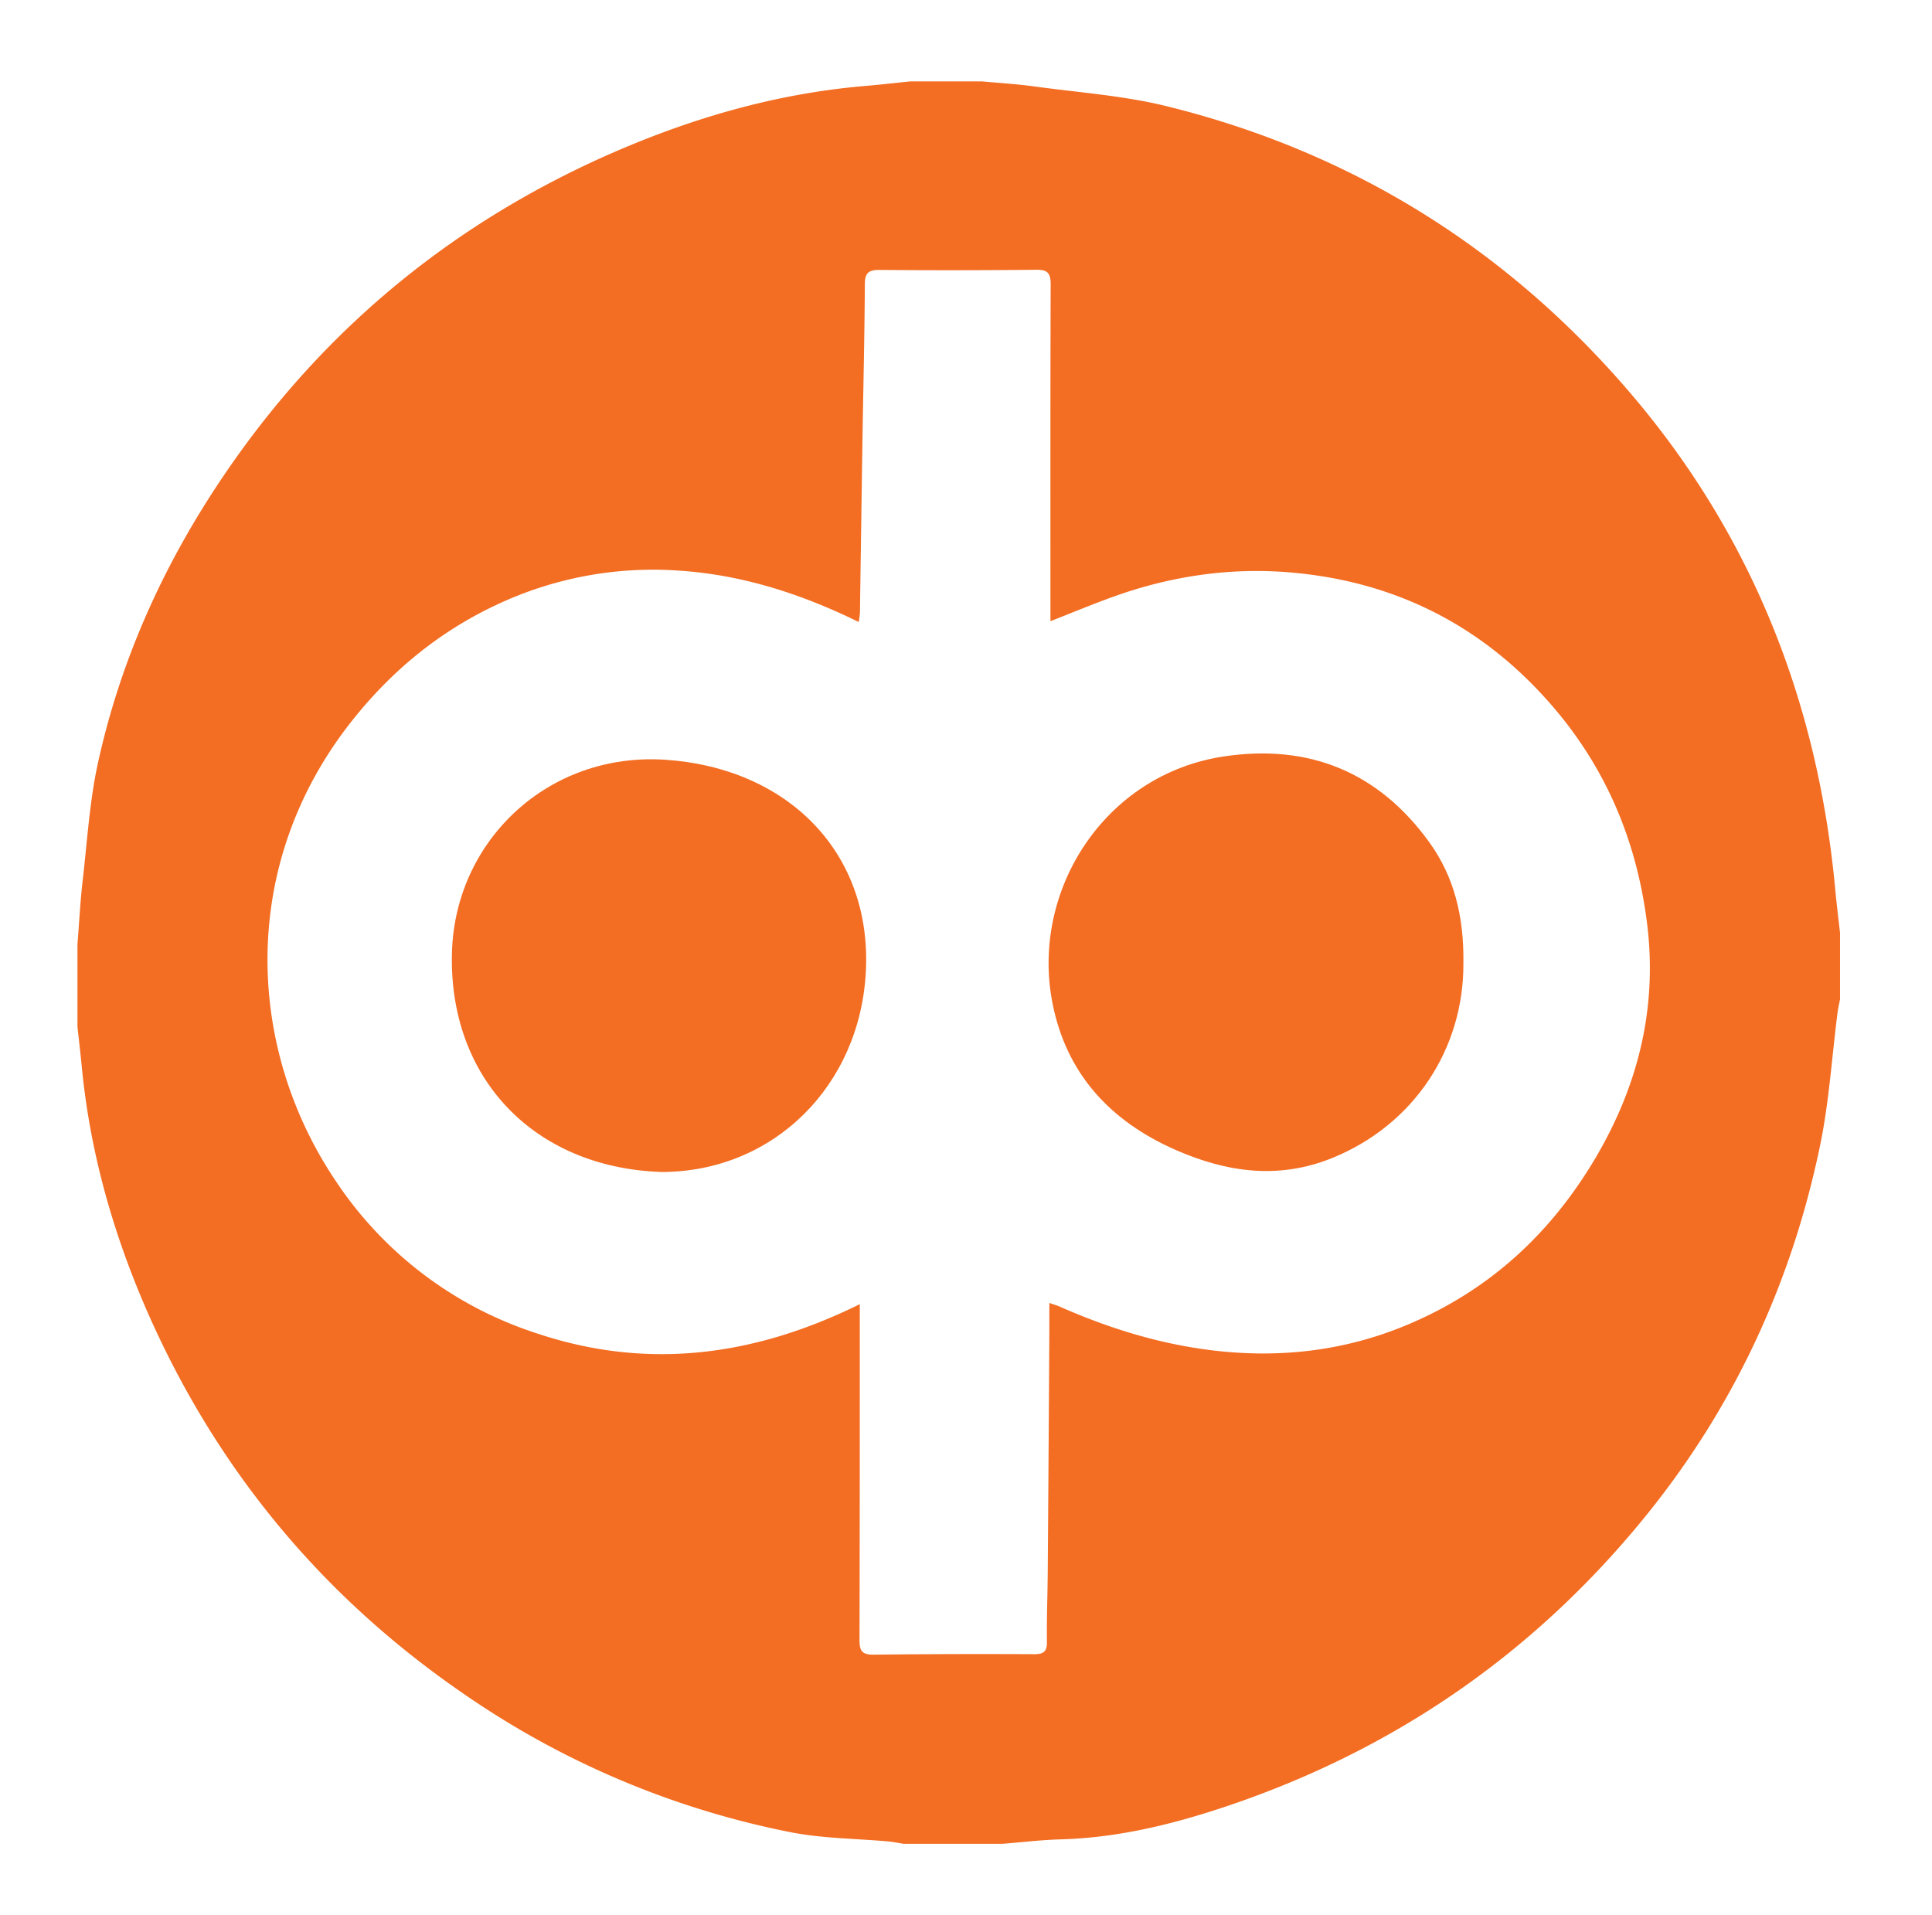 <svg id="Camada_1" data-name="Camada 1" xmlns="http://www.w3.org/2000/svg" viewBox="0 0 841.89 834.55"><defs><style>.cls-1{fill:#f36d22;}</style></defs><title>Prancheta 1</title><path class="cls-1" d="M436.8,803.46h-43c-2.11-.33-4.21-.77-6.33-1-14.24-1.3-28.73-1.29-42.67-4a379.2,379.2,0,0,1-142.44-60.15Q110,675,64.68,572.68c-15.12-34.29-25.36-70-29-107.42-.57-5.94-1.28-11.86-1.92-17.8v-36c.74-9.27,1.21-18.57,2.27-27.8,2-17.17,3-34.59,6.7-51.4,9.58-43.51,27.45-83.75,52-120.89q63.29-95.82,168.17-143C299.27,52.09,337.08,40.84,377,37.46c6.61-.56,13.21-1.33,19.81-2h31c7.6.71,15.23,1.15,22.79,2.19,19.41,2.67,39.18,4,58.11,8.71,79.77,19.75,146.79,61.3,200.37,123.35,54,62.49,83.06,135.92,90.66,218,.58,6.26,1.37,12.5,2.07,18.75v29c-.37,1.93-.83,3.86-1.08,5.81-2.48,19.29-3.67,38.85-7.6,57.84-12.5,60.35-37.92,114.92-77,162.73-48.22,59-108.7,100.58-180.86,125-23.71,8-47.88,14-73.13,14.68C453.67,801.76,445.24,802.8,436.8,803.46ZM374.66,568.31c0,3.12,0,5.09,0,7.06,0,46.5,0,93-.12,139.49,0,4.79,1.39,6.24,6.22,6.18,23.33-.29,46.66-.31,70-.21,4,0,5.51-1.13,5.45-5.33-.13-10,.27-20,.35-30q.39-52,.7-104c0-4.35,0-8.7,0-13.73,2.44.85,3.39,1.1,4.28,1.5,20.65,9.12,42,15.89,64.44,18.87,30.18,4,59.48.89,87.63-11,35.85-15.09,62.86-40.28,82.29-73.65,17.93-30.8,26.15-64,22-99.67-4.16-35.43-17.07-67.33-40.2-94.7-30.3-35.86-69.1-55.83-115.79-59.71-26-2.16-51.53,1.61-76.17,10.4-9.2,3.28-18.22,7.05-28,10.88,0-2.3,0-4.08,0-5.87,0-47-.06-94,.1-141,0-4.81-1.38-6.32-6.2-6.27q-34.25.35-68.5.07c-4.79,0-6.25,1.45-6.28,6.24-.12,21.83-.63,43.65-1,65.48q-.58,38.49-1.12,77c0,1.39-.29,2.77-.51,4.72-25.32-12.43-51.17-20.69-78.82-22.44a159.67,159.67,0,0,0-79.57,15.18c-25.19,11.91-46,29.27-63.1,51.11-48.92,62.42-45.35,141.85-6.52,199.59a166.5,166.5,0,0,0,86.13,66C280.95,597.23,328,591.36,374.66,568.31Z"/><path class="cls-1" d="M637.69,419.5c.28,37.5-21.51,70.59-57.07,85.07-23.36,9.51-46,6.31-68.26-3.45-28.44-12.49-47.75-33.12-53.78-64.24-9.46-48.85,22.76-99.4,74.63-107.24,37.22-5.63,67.57,6.8,89.67,37.45C633.6,382,637.94,399.19,637.69,419.5Z"/><path class="cls-1" d="M288.22,510.7c-55.7-1.87-93-41.15-91.26-96.05,1.57-48.77,42.27-86.86,92.79-83.59,52.67,3.41,90.09,39.6,87.57,92C374.91,473.24,336.86,510.74,288.22,510.7Z"/></svg>